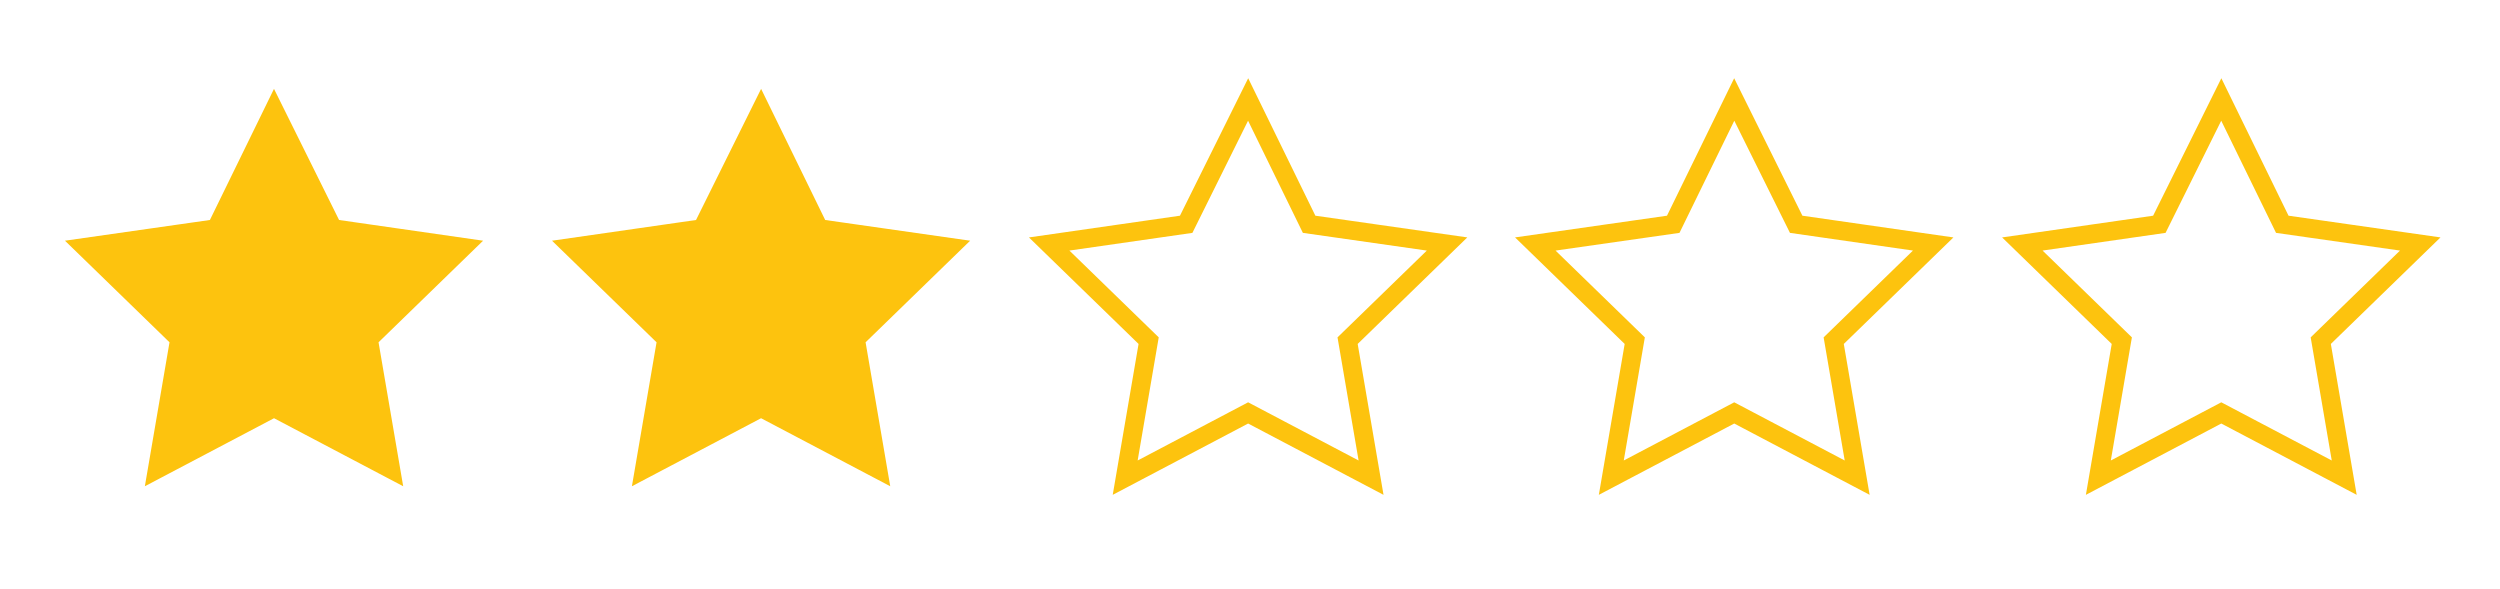 <?xml version="1.0" encoding="utf-8"?>
<!-- Generator: Adobe Illustrator 24.2.1, SVG Export Plug-In . SVG Version: 6.00 Build 0)  -->
<svg version="1.1" id="Livello_1" xmlns="http://www.w3.org/2000/svg" xmlns:xlink="http://www.w3.org/1999/xlink" x="0px" y="0px"
	 viewBox="0 0 266.4 62.8" style="enable-background:new 0 0 266.4 62.8;" xml:space="preserve">
<style type="text/css">
	.st0{fill:#FDC30E;stroke:#FDC30E;stroke-miterlimit:10;}
	.st1{fill:none;stroke:#FDC30E;stroke-width:2;stroke-miterlimit:10;}
</style>
<polygon class="st0" points="29.2,10.6 35.8,23.9 50.4,26 39.8,36.3 42.3,50.9 29.2,44 16.1,50.9 18.6,36.3 8,26 22.7,23.9 "/>
<polygon class="st0" points="81.1,10.6 87.6,23.9 102.3,26 91.7,36.3 94.2,50.9 81.1,44 68,50.9 70.5,36.3 59.9,26 74.5,23.9 "/>
<polygon class="st1" points="133,10.6 139.5,23.9 154.2,26 143.6,36.3 146.1,50.9 133,44 119.9,50.9 122.4,36.3 111.8,26 
	126.4,23.9 "/>
<polygon class="st1" points="184.8,10.6 191.4,23.9 206,26 195.4,36.3 197.9,50.9 184.8,44 171.7,50.9 174.2,36.3 163.6,26 
	178.3,23.9 "/>
<polygon class="st1" points="236.7,10.6 243.2,23.9 257.9,26 247.3,36.3 249.8,50.9 236.7,44 223.6,50.9 226.1,36.3 215.5,26 
	230.1,23.9 "/>
</svg>
